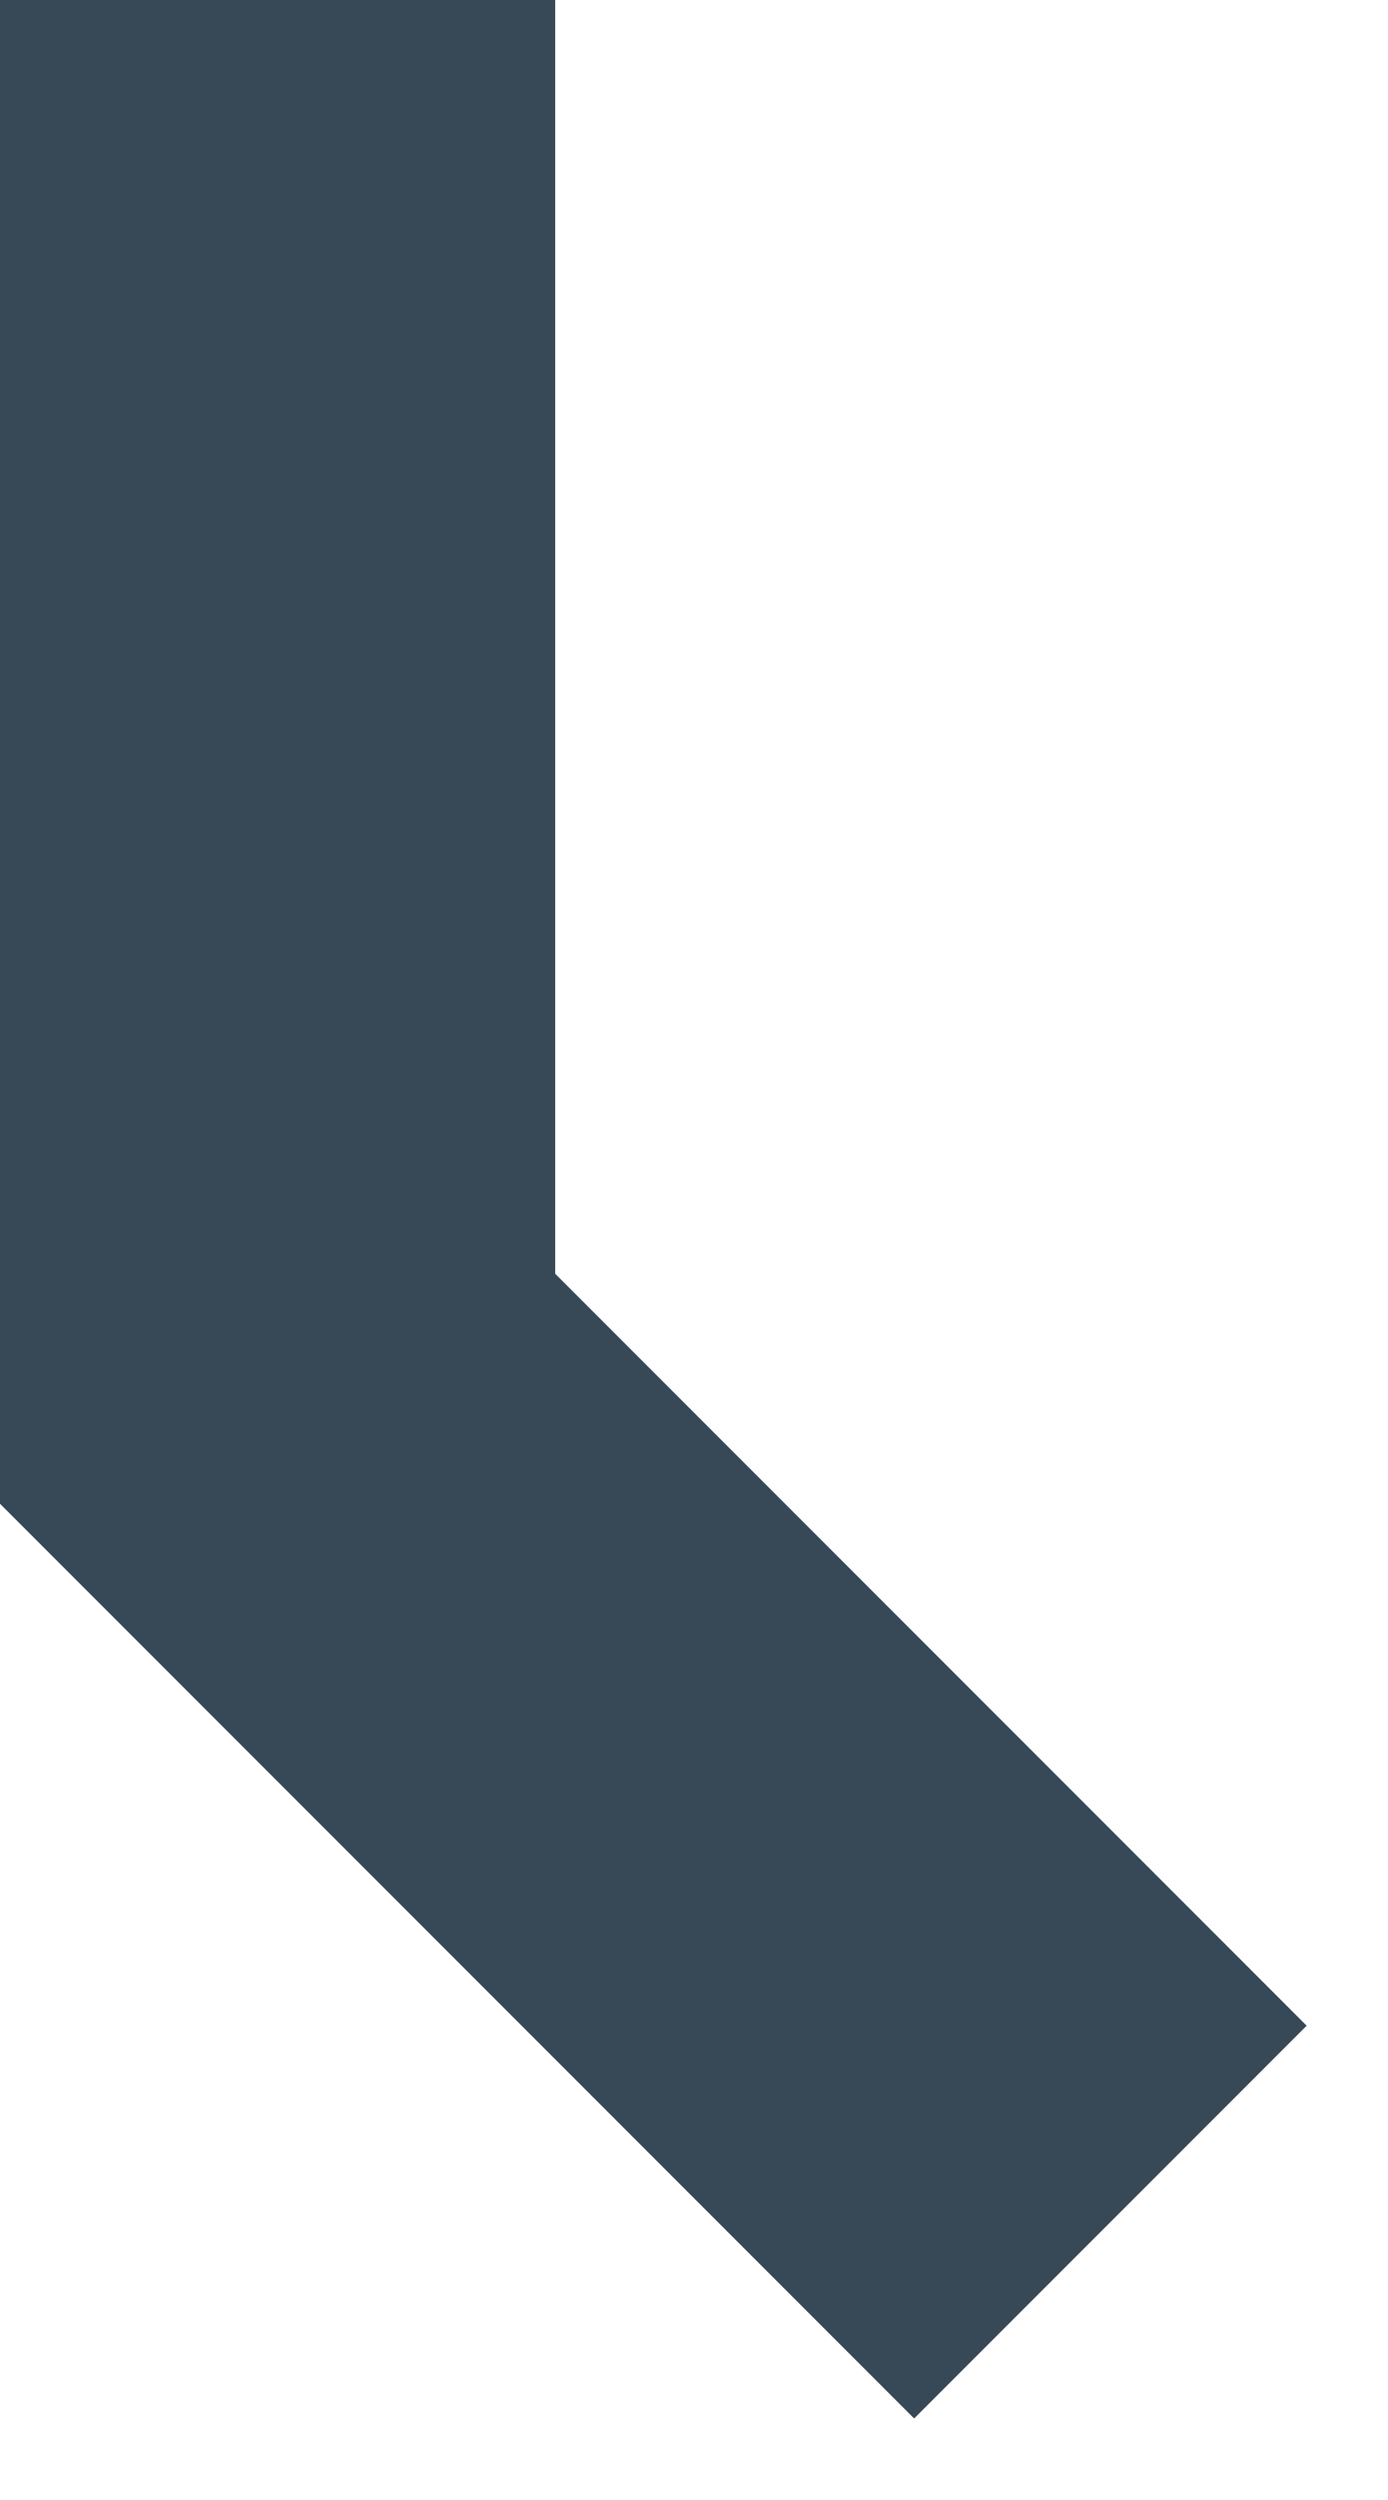 <svg width="10" height="18" viewBox="0 0 10 18" fill="none" xmlns="http://www.w3.org/2000/svg" xmlns:xlink="http://www.w3.org/1999/xlink">
<path d="M0,-0.001L0,10.827L6.586,17.413L9.414,14.585L4,9.171L4,-0.001L0,-0.001Z" fill="#374957"/>
</svg>
